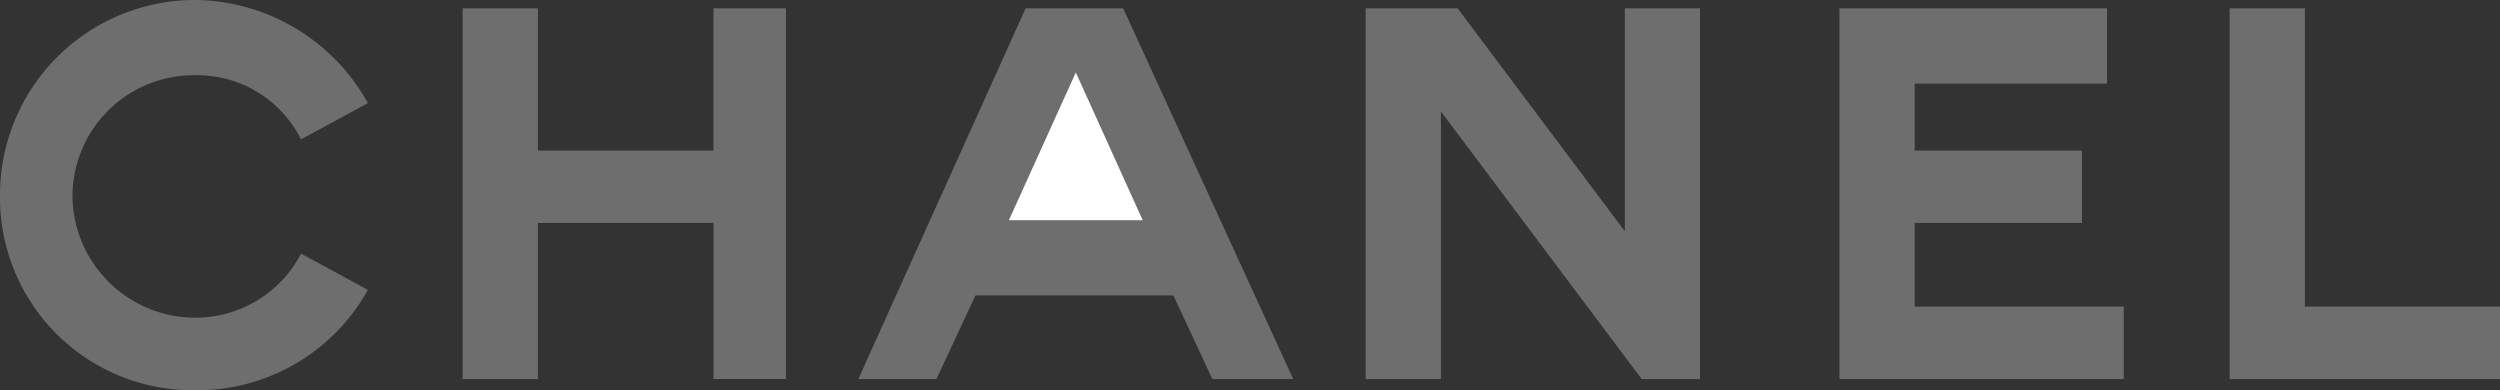 <svg xmlns="http://www.w3.org/2000/svg" width="120" height="18.73" viewBox="0 0 120 18.73">
  <rect x="0" y="0" width="120" height="18.73" fill="#333333" stroke="none"/>
  <g id="chanel" transform="translate(0)">
    <path id="Tracciato_896" data-name="Tracciato 896" d="M101.939,18.194V14.716H91.906V10.7h8.027V7.224H91.906V4.013h9.231V.4H88.294V18.194ZM107.023.4V18.194H120V14.716h-9.365V.4ZM22.207.4V18.194h3.612V10.7h8.428v7.492h3.479V.4H34.247V7.224H25.819V.4ZM58.194,18.194h3.88L53.913.4H49.23L41.2,18.194H44.95l1.872-4.013h9.5ZM65.552.4V18.194h3.612V5.351L78.8,18.194H81.6V.4H77.993V11.1L69.967.4Zm-51.1,11.773a5.722,5.722,0,0,1-5.084,3.077A5.9,5.9,0,0,1,3.478,9.365,5.821,5.821,0,0,1,9.364,3.612a5.567,5.567,0,0,1,5.084,3.077L17.659,4.95A9.591,9.591,0,0,0,9.364,0,9.361,9.361,0,0,0,0,9.365a9.247,9.247,0,0,0,9.365,9.365,9.366,9.366,0,0,0,8.294-4.816Z" fill="#6f6e6e"/>
    <path id="Tracciato_897" data-name="Tracciato 897" d="M93.3,13.33H86.88l3.211-7.09Z" transform="translate(-38.452 -2.762)" fill="#fff"/>
  </g>
</svg>
